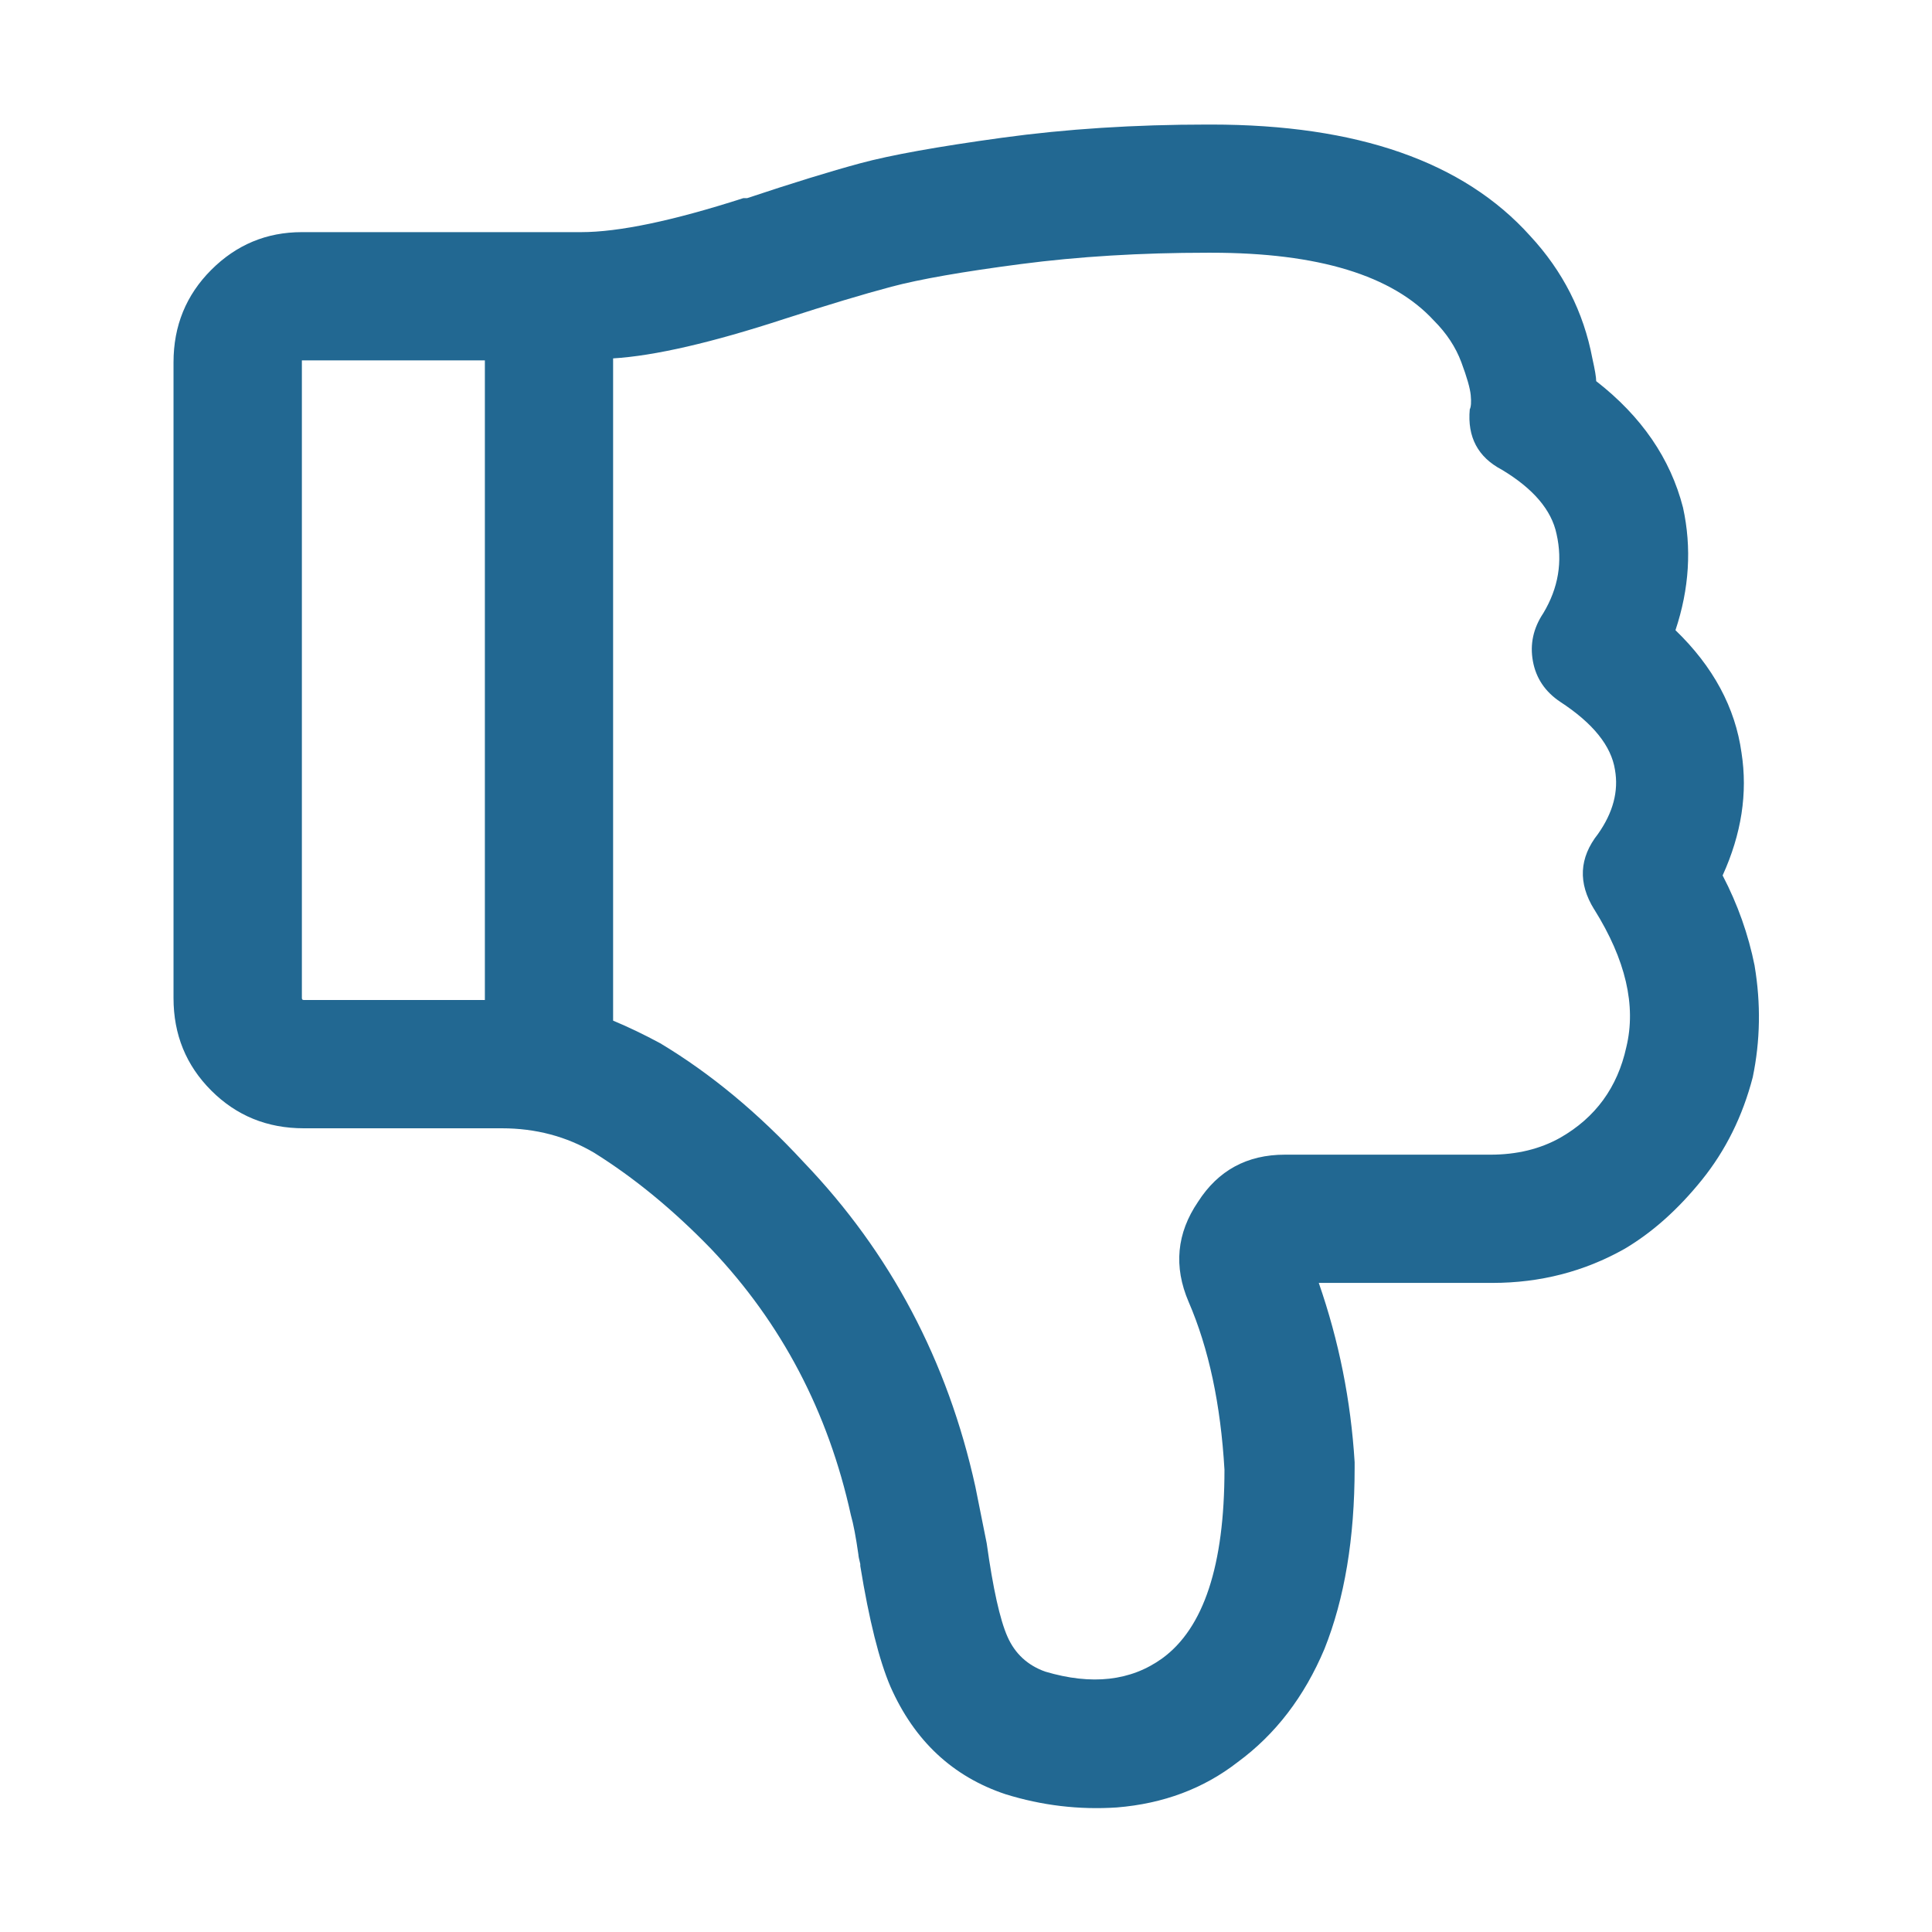 <?xml version="1.0" standalone="no"?><!DOCTYPE svg PUBLIC "-//W3C//DTD SVG 1.1//EN" "http://www.w3.org/Graphics/SVG/1.1/DTD/svg11.dtd"><svg t="1527259071804" class="icon" style="" viewBox="0 0 1024 1024" version="1.1" xmlns="http://www.w3.org/2000/svg" p-id="1540" xmlns:xlink="http://www.w3.org/1999/xlink" width="200" height="200"><defs><style type="text/css"></style></defs><path d="M930.016 512q-4.992-24.992-16.992-48 15.008-32.992 10.016-64.992-4.992-36-35.008-64.992 11.008-32.992 4-64.992-10.016-39.008-46.016-67.008 0-3.008-2.016-12-7.008-36.992-32.992-64.992-52.992-59.008-168.992-59.008H640q-58.016 0-108.992 7.008t-75.008 13.504-60 18.496h-2.016q-56 18.016-86.016 18.016H159.968q-28 0-48 20t-20 48.992v336.992q0 28.992 20 48.992t48.992 20h104.992q27.008 0 48.992 12.992 32 20 62.016 51.008 56 59.008 74.016 140.992 2.016 7.008 4 20.992 0 0.992 0.992 4.992v0.992q7.008 43.008 16 64 19.008 43.008 60.992 56.992 28.992 8.992 59.008 7.008 36.992-3.008 64-24 30.016-22.016 46.016-60 16-40 16-96v-3.008q-3.008-48.992-19.008-95.008h92q38.016 0 70.016-18.016 22.016-12.992 40.992-36.512t27.008-54.496q6.016-28.992 0.992-59.008z m-85.024-29.984q24.992 40 16.992 72.992-7.008 32-35.008 48-16 8.992-36.992 8.992h-108.992q-30.016 0-46.016 24.992-16.992 24.992-4.992 52.992 16 36.992 19.008 88.992 0 76-32.992 100-24.992 18.016-62.016 7.008-14.016-4.992-20-18.496t-11.008-49.504l-6.016-30.016q-22.016-100-91.008-172-36-39.008-76-63.008-12.992-7.008-24.992-12V189.952q32.992-2.016 91.008-20.992 34.016-11.008 56.512-16.992t68.512-12T640 133.952h2.016q84.992 0 118.016 36 10.016 10.016 14.496 22.016t4.992 17.504-0.512 7.488q-2.016 22.016 16.992 32 24.992 15.008 28.992 34.016 4.992 22.016-7.008 42.016-8 12-5.504 25.504t14.496 21.504q26.016 16.992 28.992 36 3.008 16.992-8.992 34.016-15.008 19.008-2.016 40zM160 192v-0.992h96.992v339.008h-96q-0.992 0-0.992-0.992V192.032z" p-id="1541" fill="#226892"></path></svg>